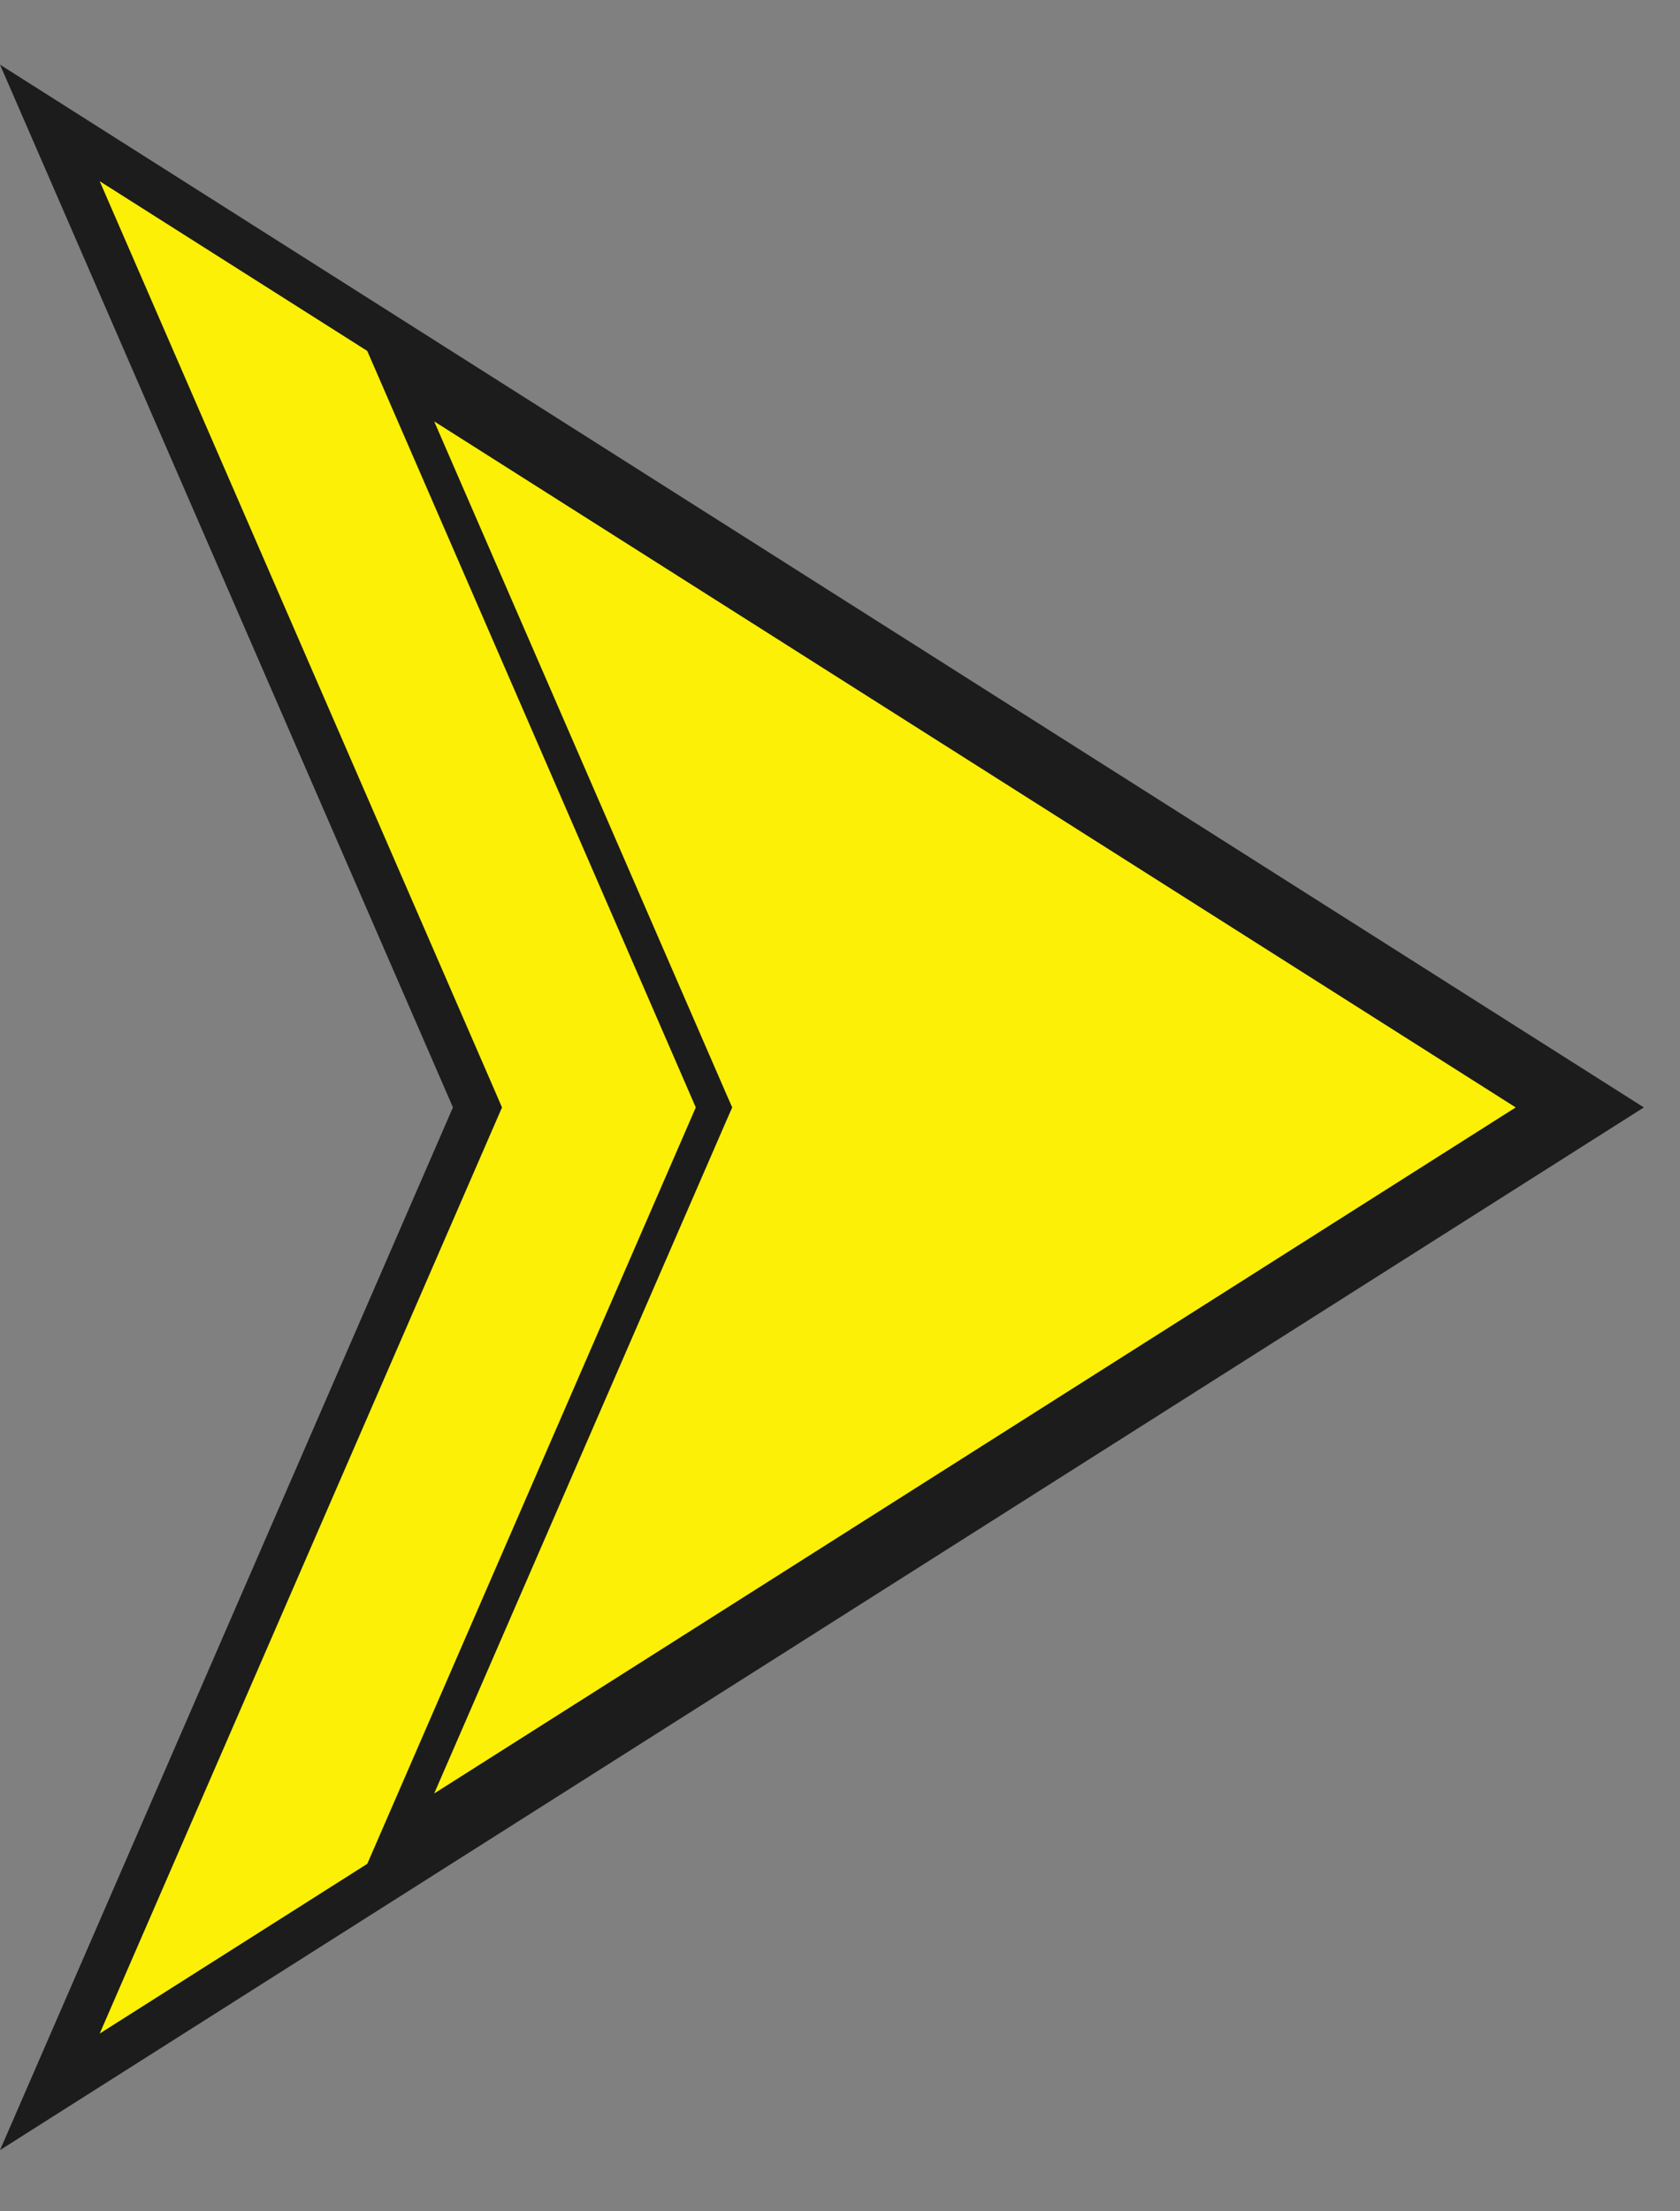 <svg width="19" height="25" viewBox="0 0 19 25" fill="none" xmlns="http://www.w3.org/2000/svg">
<rect x="0" y="0" width="19" height="25" fill="#808080" stroke="none"/>
<path d="M0.564 1.39L18.116 12.52L0.564 23.649L5.356 12.621L5.4 12.52L5.356 12.418L0.564 1.39Z" fill="#FCF006" stroke="#1C1C1C" stroke-width="0.509"/>
<path d="M4.493 4.276L17.494 12.52L4.493 20.764L8.042 12.595L8.075 12.52L8.042 12.445L4.493 4.276Z" fill="#FCF006" stroke="#1C1C1C" stroke-width="0.377"/>
</svg>
